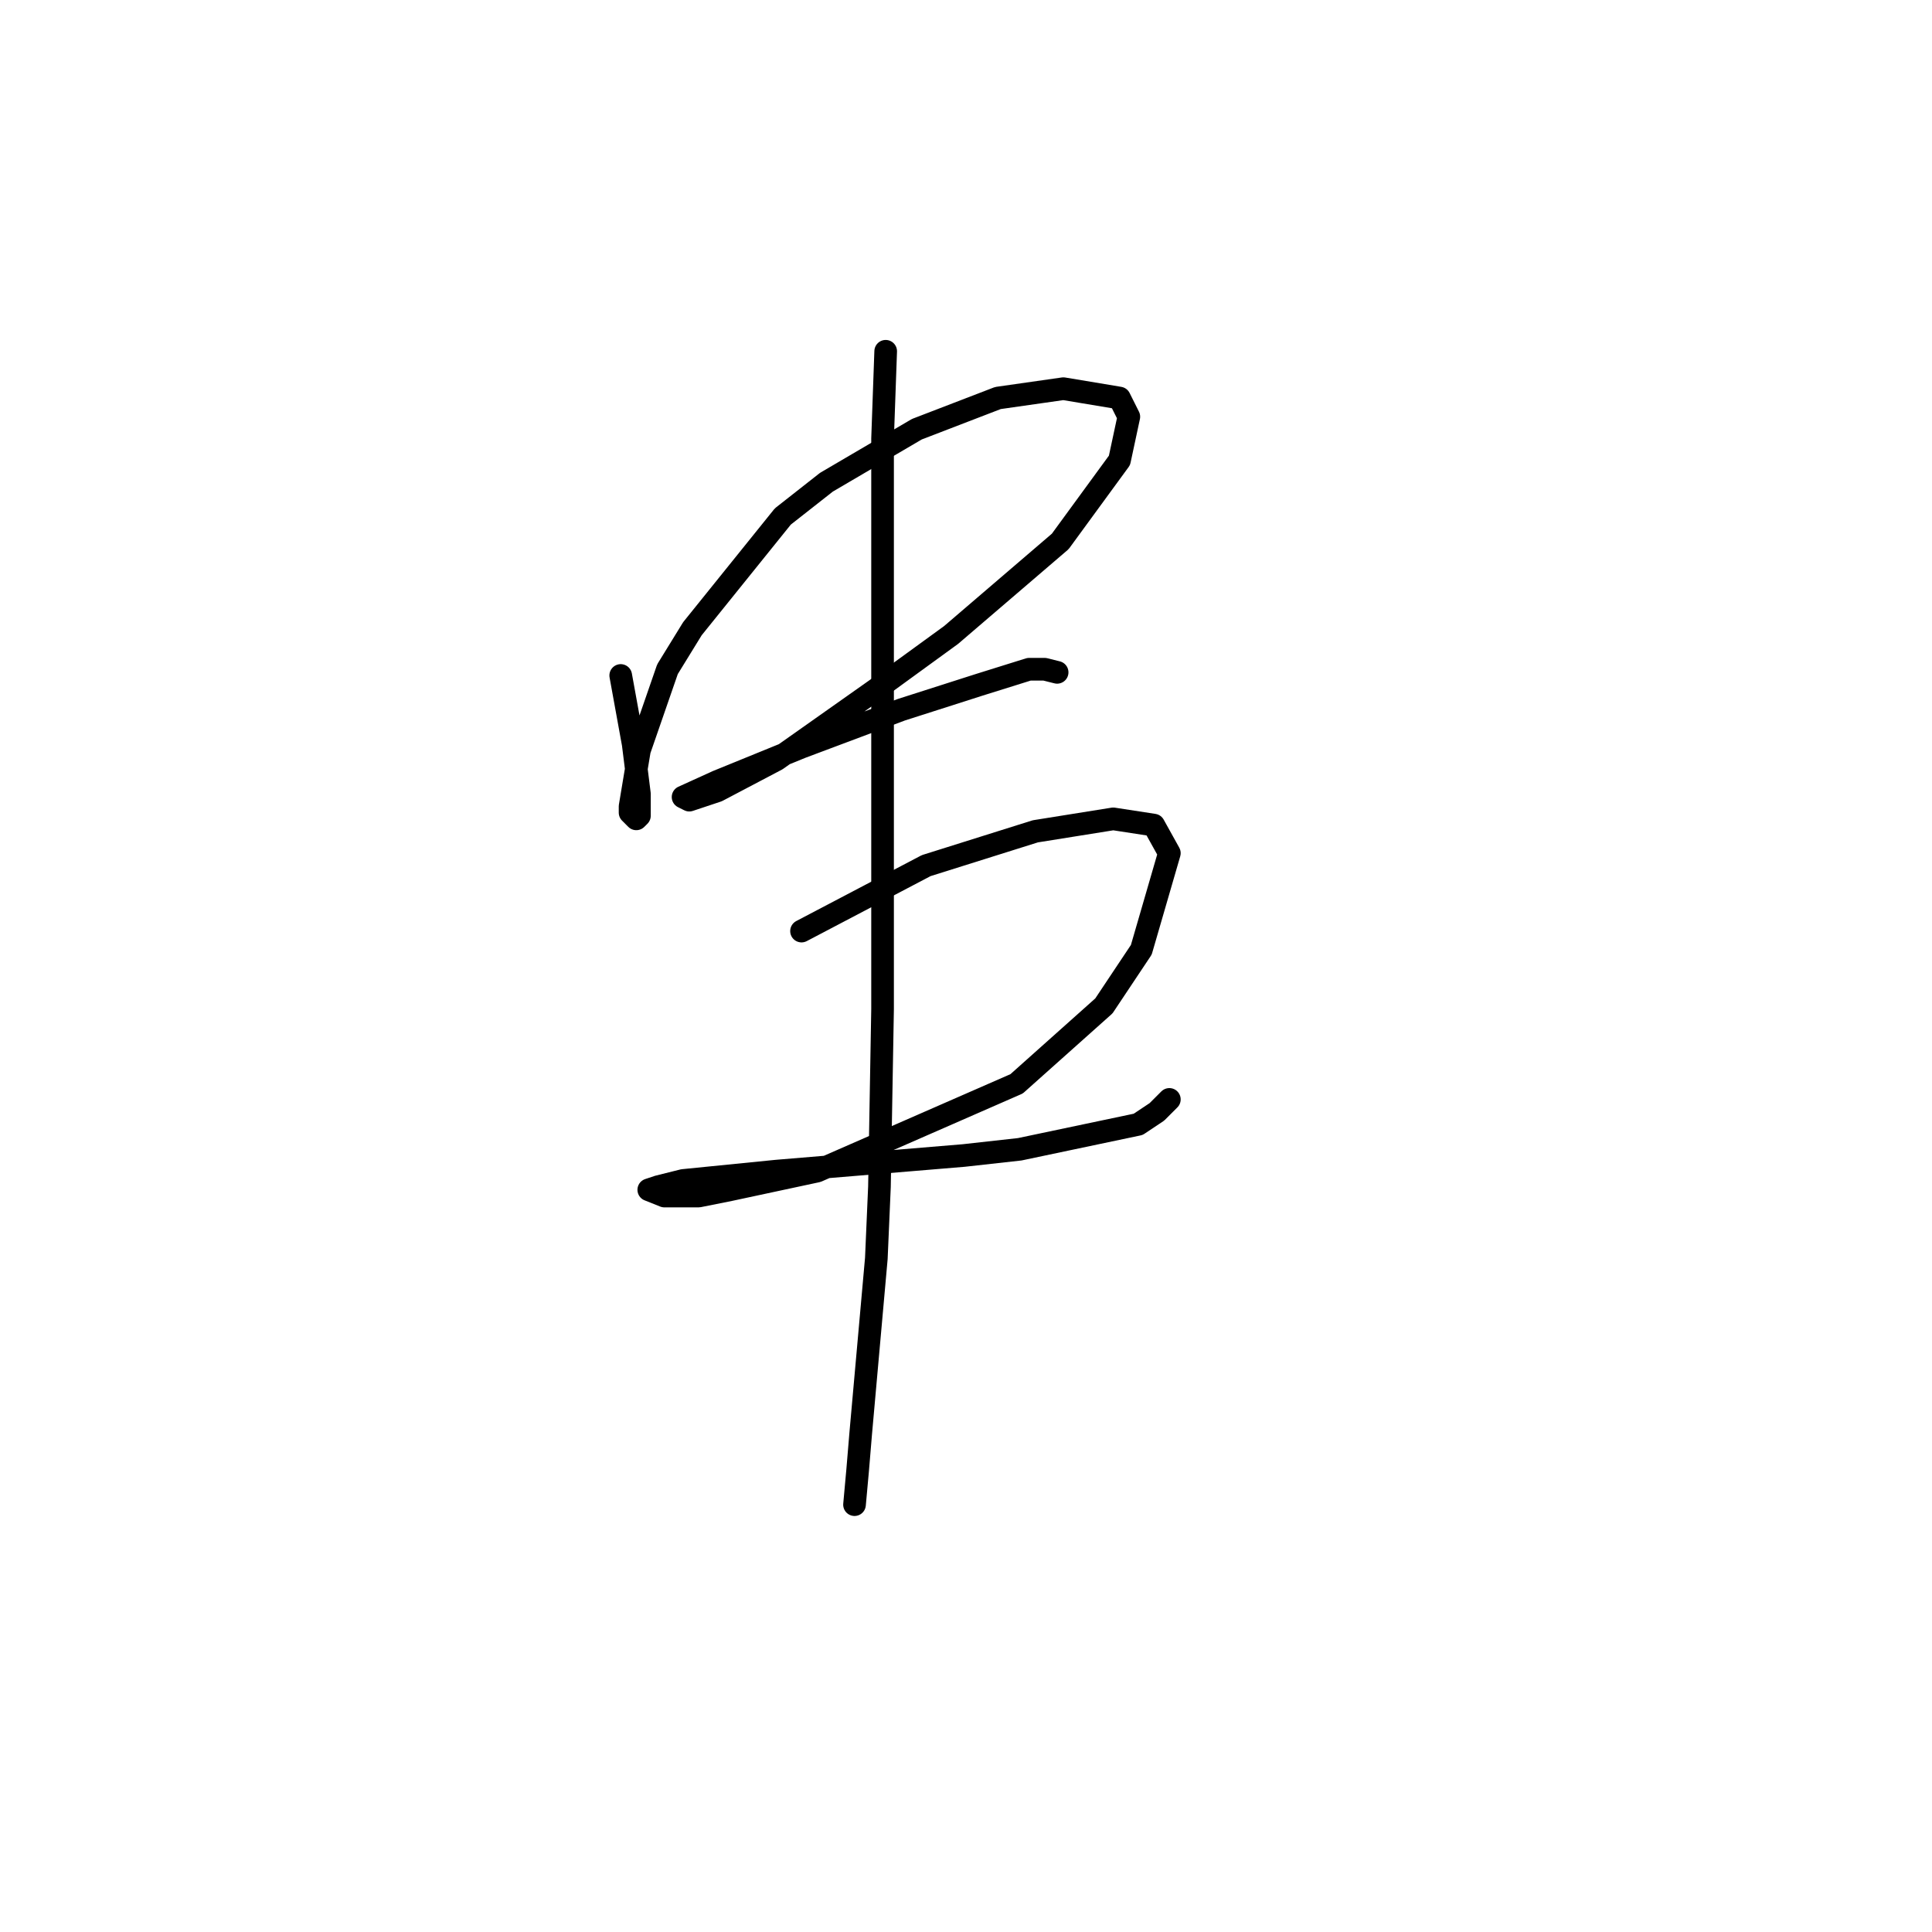 <?xml version="1.0" standalone="no"?>
    <svg width="256" height="256" xmlns="http://www.w3.org/2000/svg" version="1.1">
    <polyline stroke="black" stroke-width="3" stroke-linecap="round" fill="transparent" stroke-linejoin="round" points="82.249 89.503 83.901 98.59 84.727 105.199 84.727 108.09 84.314 108.503 83.488 107.677 83.488 106.851 84.727 99.416 88.445 88.677 91.749 83.307 103.728 68.437 109.51 63.894 121.489 56.872 132.228 52.741 140.902 51.502 148.337 52.741 149.576 55.219 148.337 61.002 140.489 71.741 126.032 84.133 116.945 90.742 102.902 100.655 95.054 104.786 91.336 106.025 90.51 105.612 95.054 103.546 106.206 99.003 119.424 94.046 129.75 90.742 136.359 88.677 138.424 88.677 140.076 89.09 140.076 89.09 " />
        <polyline stroke="black" stroke-width="3" stroke-linecap="round" fill="transparent" stroke-linejoin="round" points="106.206 123.373 122.728 114.699 137.185 110.155 147.511 108.503 152.881 109.329 154.946 113.047 151.228 125.851 146.272 133.286 134.706 143.612 108.271 155.178 96.706 157.656 92.575 158.482 88.032 158.482 85.966 157.656 87.206 157.243 90.51 156.417 102.902 155.178 127.685 153.112 135.119 152.286 150.815 148.982 153.294 147.33 154.946 145.677 154.946 145.677 " />
        <polyline stroke="black" stroke-width="3" stroke-linecap="round" fill="transparent" stroke-linejoin="round" points="117.358 46.545 116.945 58.111 116.945 86.611 116.945 102.307 116.945 133.699 116.532 157.243 116.119 166.743 114.054 189.874 113.641 194.83 113.228 199.374 113.228 199.374 " />
        </svg>